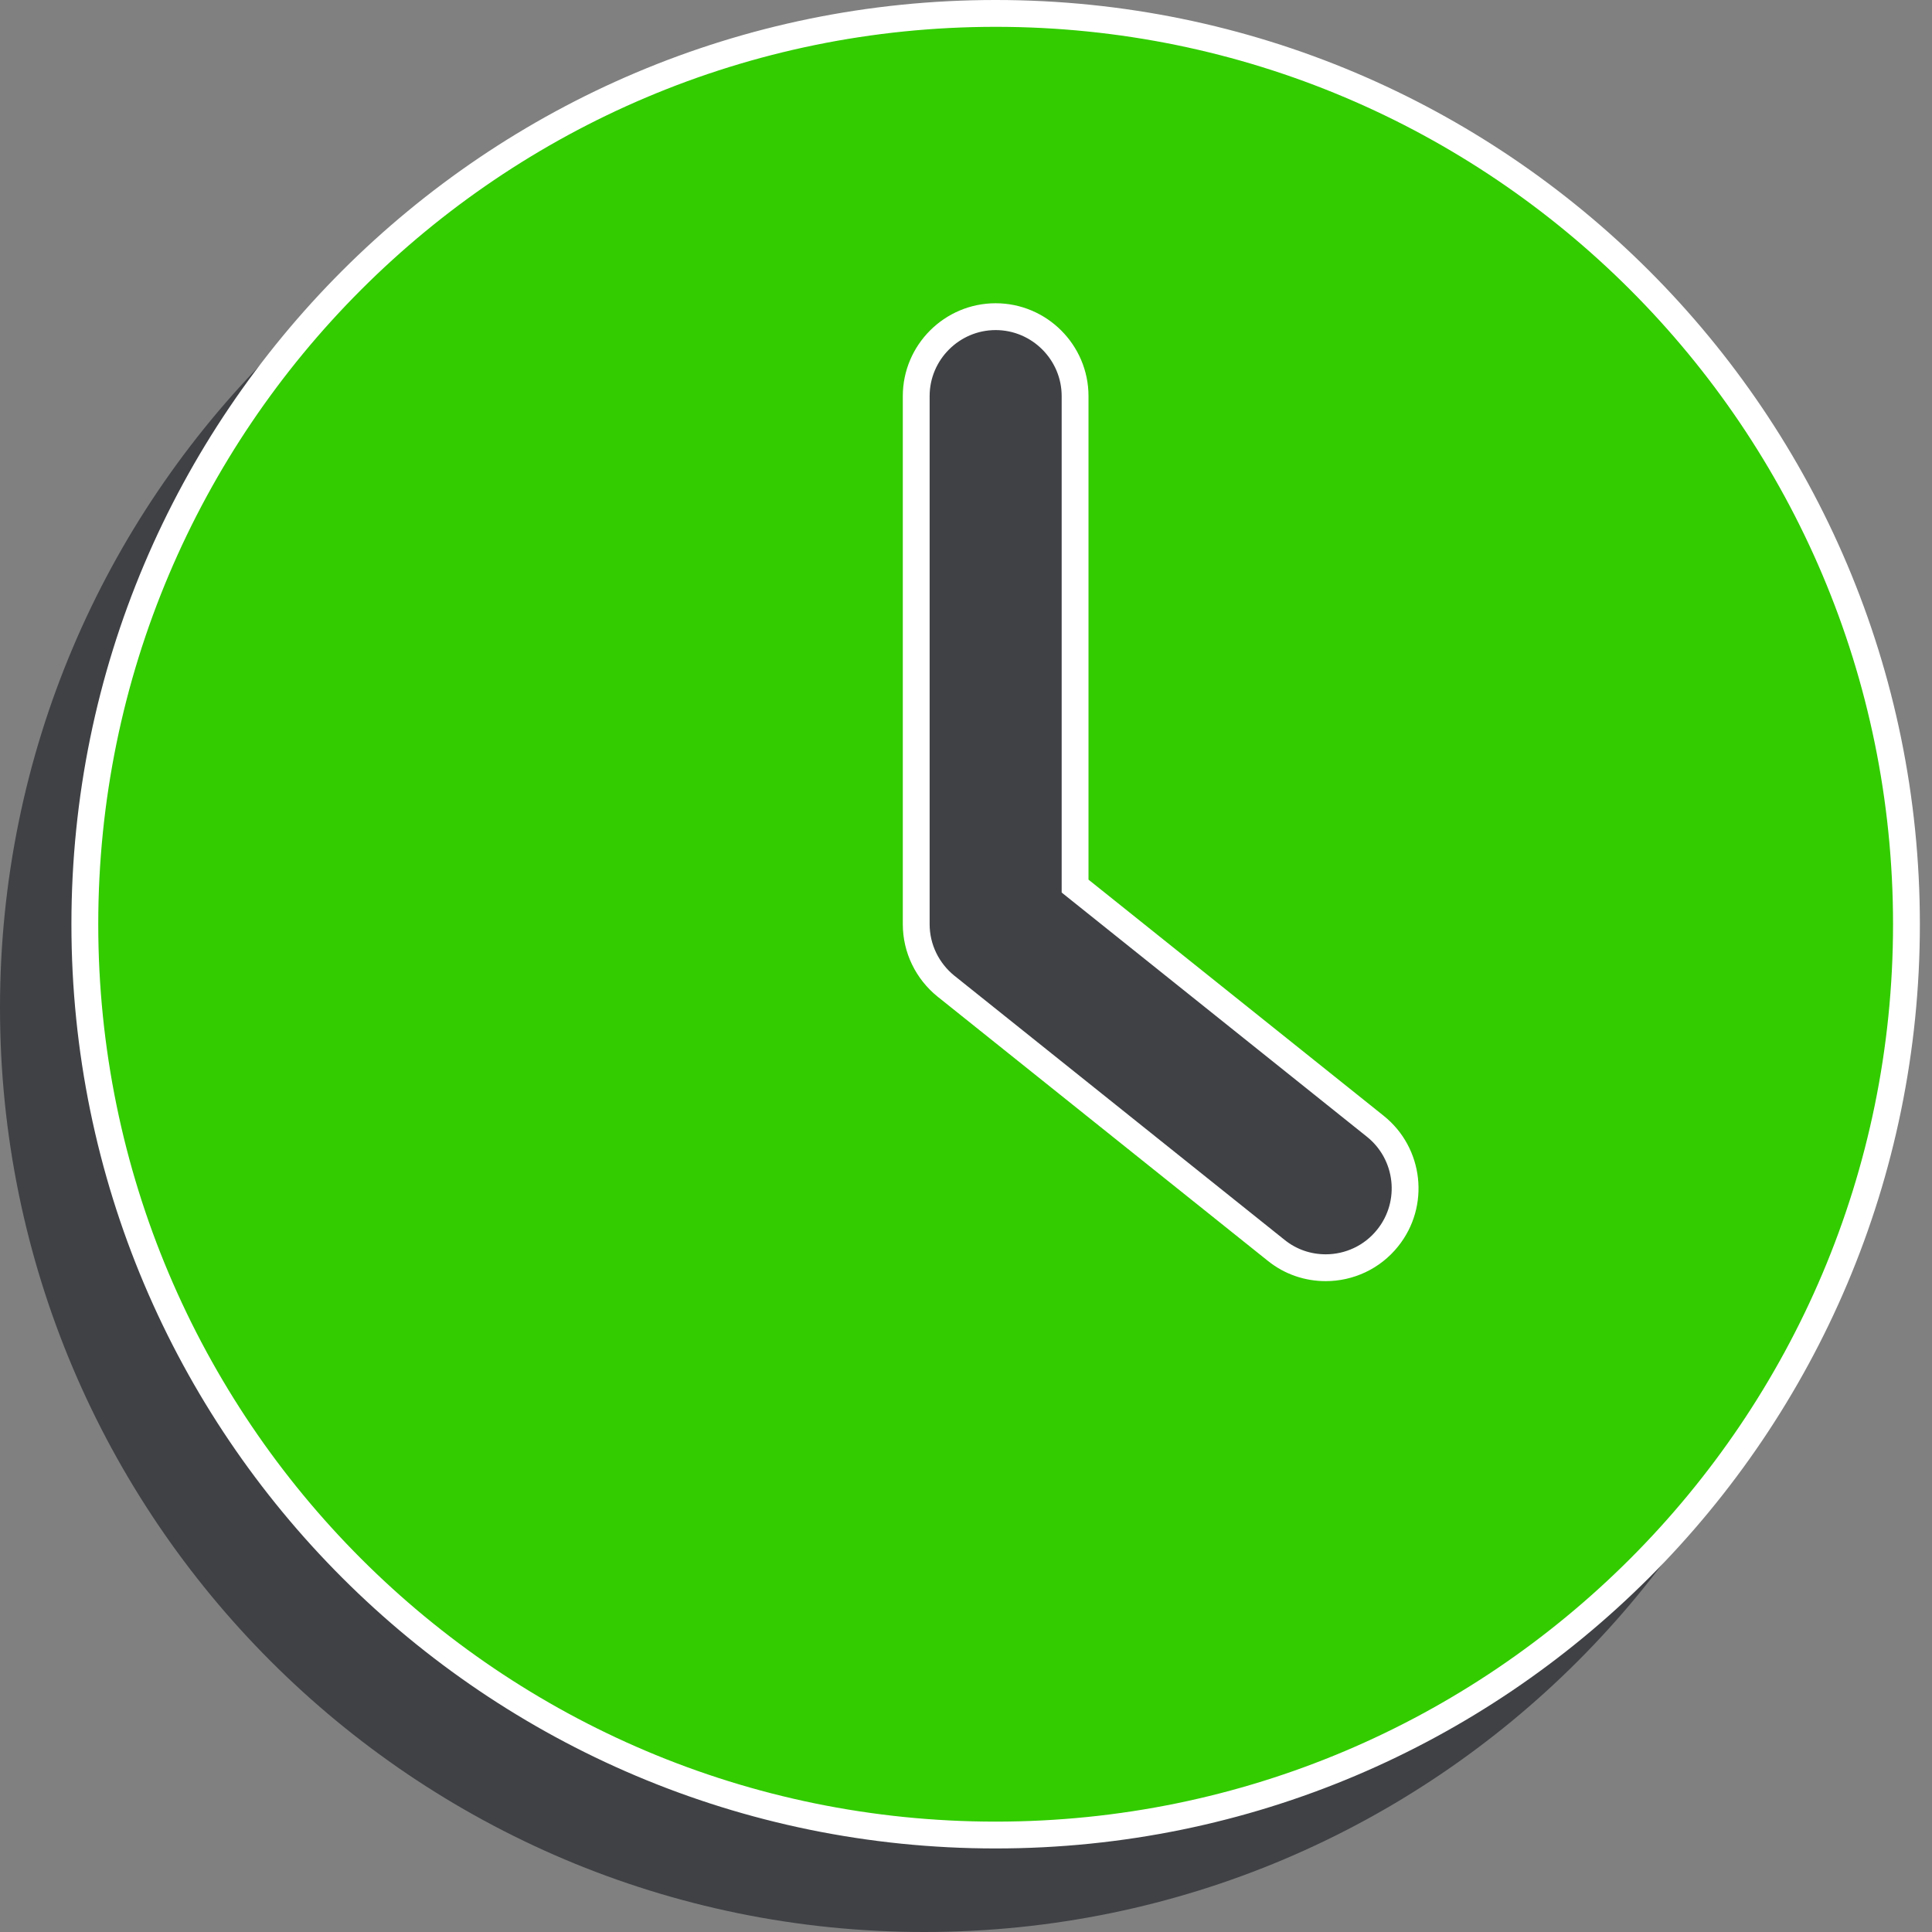 <svg width="180" height="180" viewBox="0 0 180 180" fill="none" xmlns="http://www.w3.org/2000/svg">
<rect x="0" y="0" width="180" height="180" fill="#808080" stroke="none"/>
<rect x="62" y="34" width="76" height="95" fill="#3F4145"/>
<path d="M86.108 180C133.652 180 172.216 141.436 172.216 93.892C172.216 46.348 133.652 7.784 86.108 7.784C38.564 7.784 0 46.348 0 93.892C0 141.436 38.564 180 86.108 180ZM79.957 44.688C79.957 41.305 82.725 38.537 86.108 38.537C89.491 38.537 92.259 41.305 92.259 44.688V90.94L120.705 113.697C123.35 115.819 123.78 119.694 121.658 122.339C120.459 123.846 118.676 124.645 116.861 124.645C115.508 124.645 114.155 124.214 113.017 123.292L82.264 98.69C80.819 97.521 79.958 95.768 79.958 93.892V44.688H79.957Z" fill="#3F4145"/>
<path d="M85.362 36.904V38.154H85.362V86.108C85.362 88.371 86.401 90.477 88.132 91.878L88.138 91.882L118.884 116.479C118.885 116.48 118.887 116.481 118.888 116.482C120.261 117.594 121.895 118.111 123.515 118.111C125.694 118.111 127.843 117.15 129.289 115.335C131.843 112.15 131.323 107.49 128.142 104.938L128.14 104.937L100.163 82.555V36.904C100.163 32.83 96.836 29.503 92.762 29.503C88.689 29.503 85.362 32.83 85.362 36.904ZM177.62 86.108C177.62 132.962 139.616 170.966 92.762 170.966C45.909 170.966 7.904 132.962 7.904 86.108C7.904 39.254 45.909 1.25 92.762 1.25C139.616 1.25 177.62 39.254 177.62 86.108Z" fill="#32CC00" stroke="white" stroke-width="2.5"/>
</svg>
